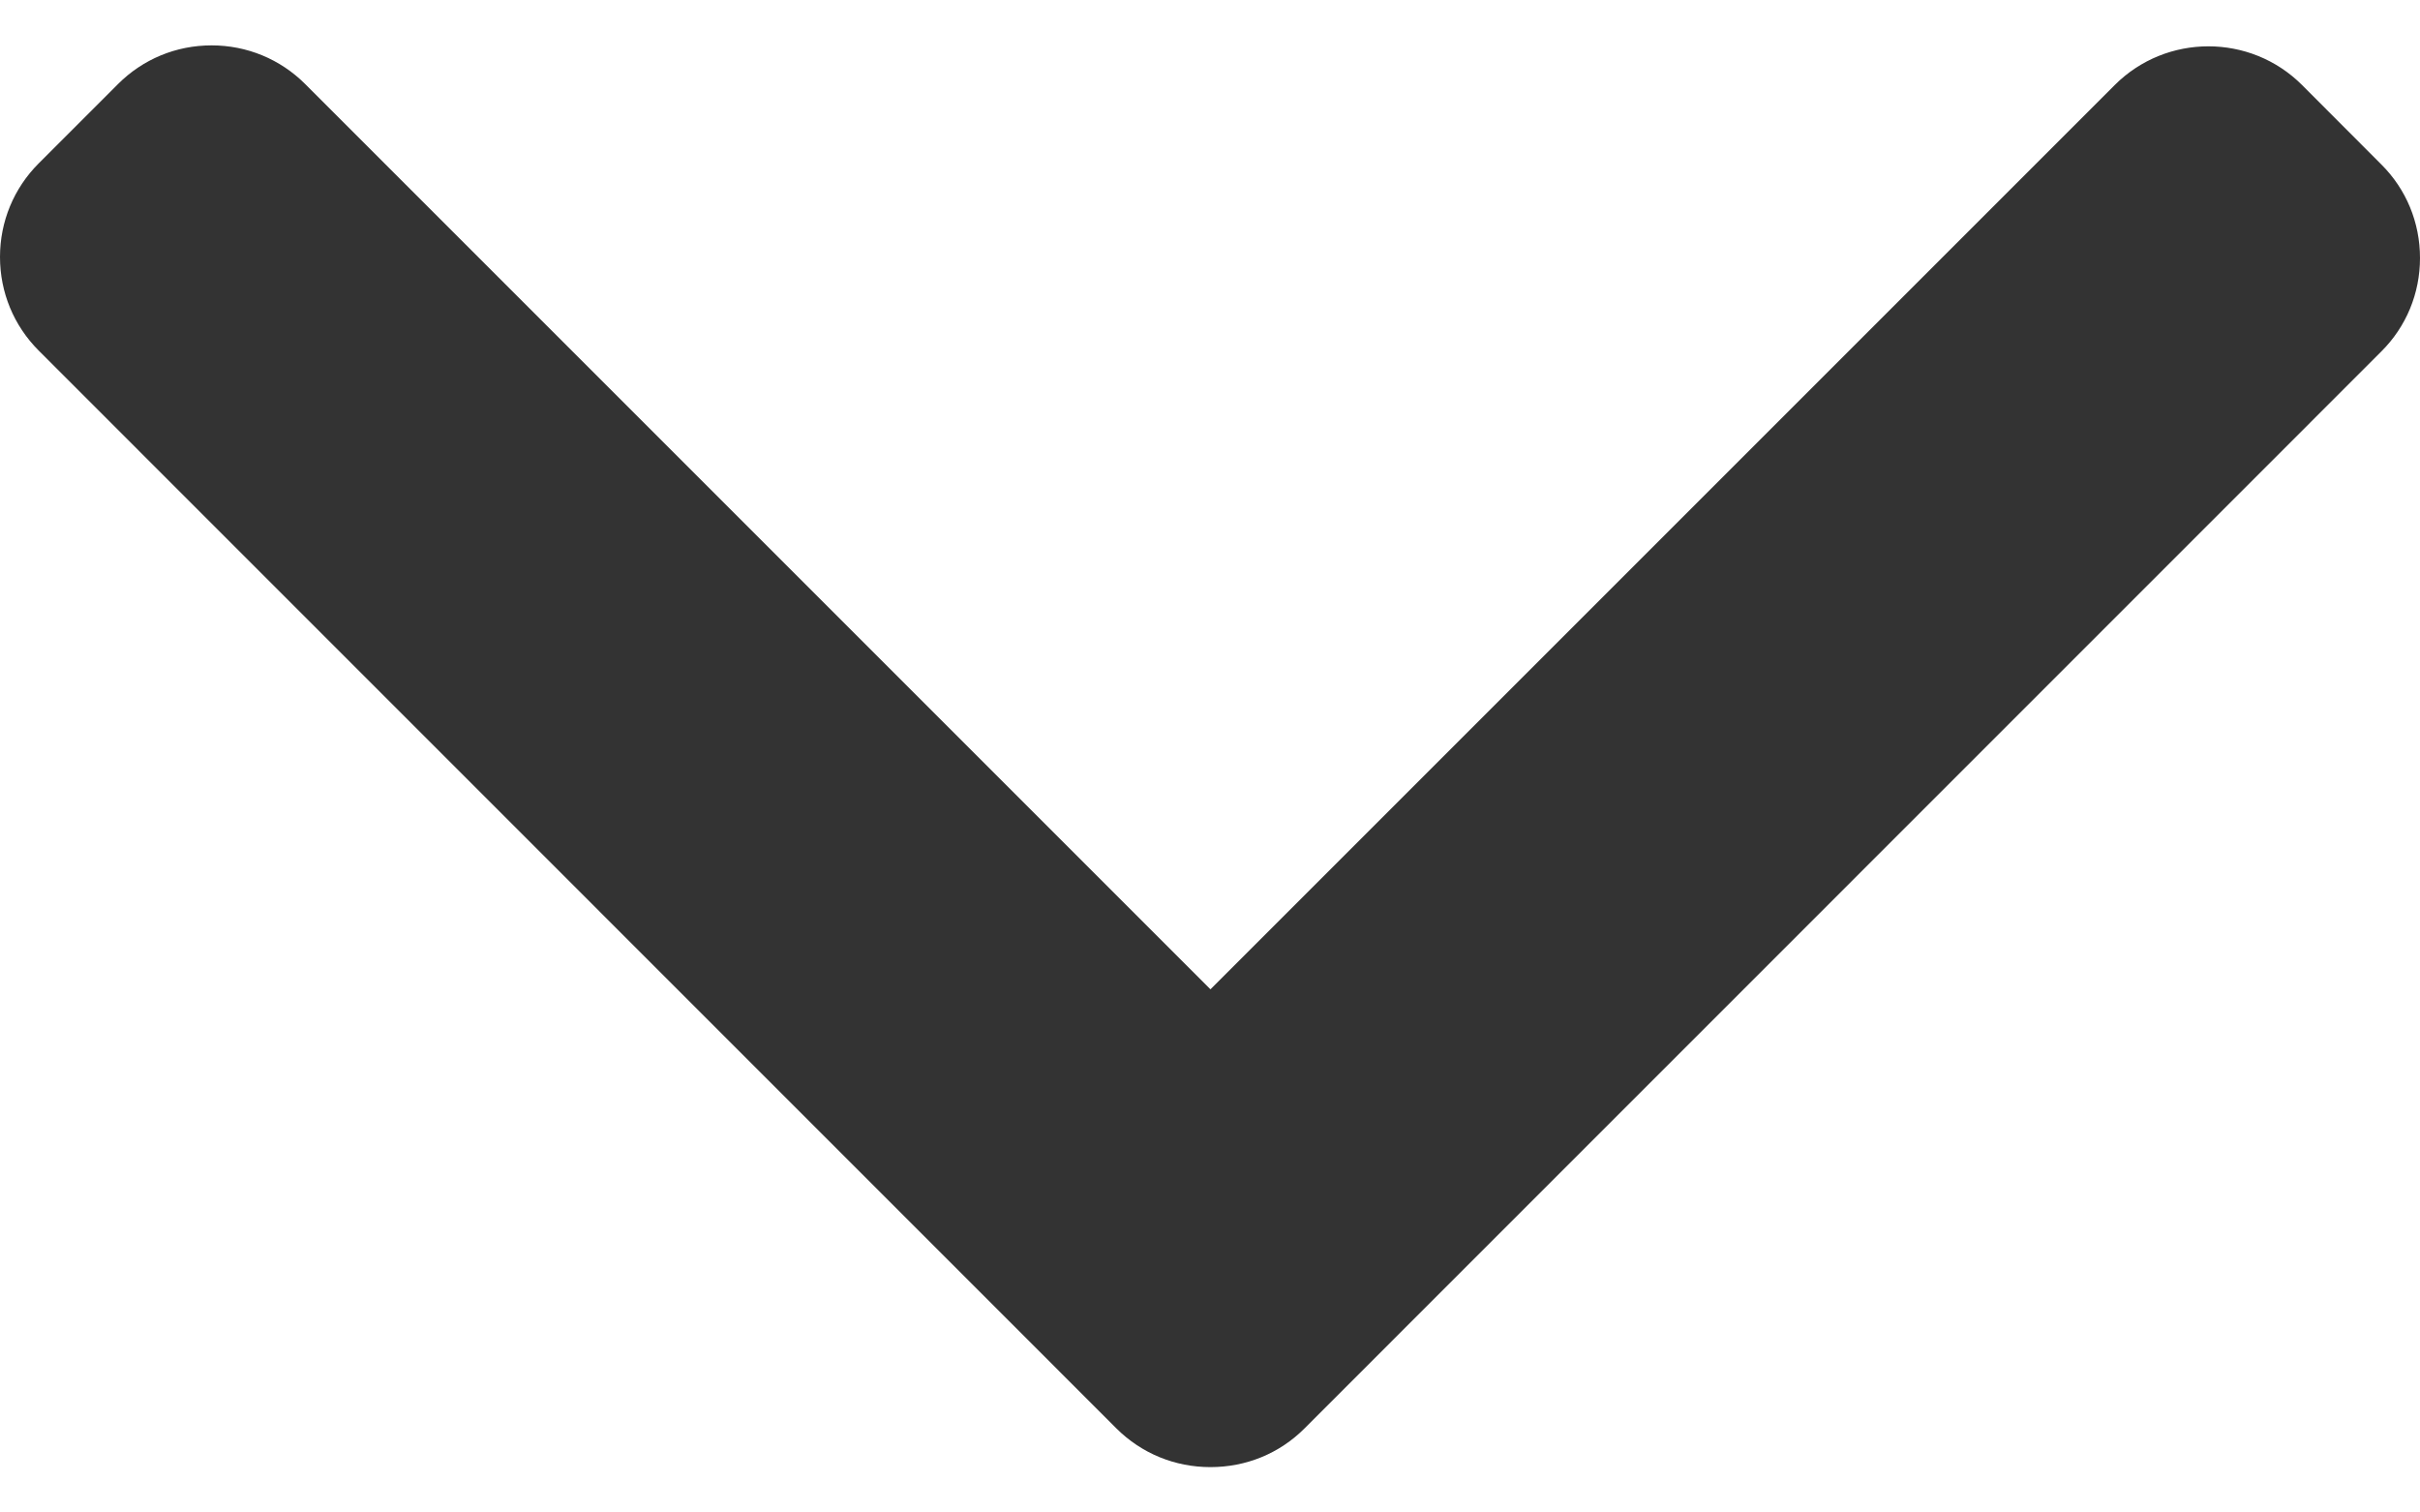 <svg width="16" height="10" viewBox="0 0 16 10" fill="none" xmlns="http://www.w3.org/2000/svg">
<path d="M8.624 9.445L15.744 2.324C15.909 2.16 16 1.94 16 1.706C16 1.471 15.909 1.251 15.744 1.087L15.22 0.562C14.879 0.221 14.323 0.221 13.982 0.562L8.003 6.541L2.018 0.556C1.853 0.391 1.633 0.3 1.399 0.3C1.164 0.3 0.945 0.391 0.78 0.556L0.256 1.08C0.091 1.245 9.02773e-07 1.465 8.92527e-07 1.699C8.82281e-07 1.933 0.091 2.153 0.256 2.318L7.382 9.445C7.548 9.61 7.768 9.7 8.003 9.7C8.239 9.7 8.459 9.61 8.624 9.445Z" fill="#333333"/>
</svg>
